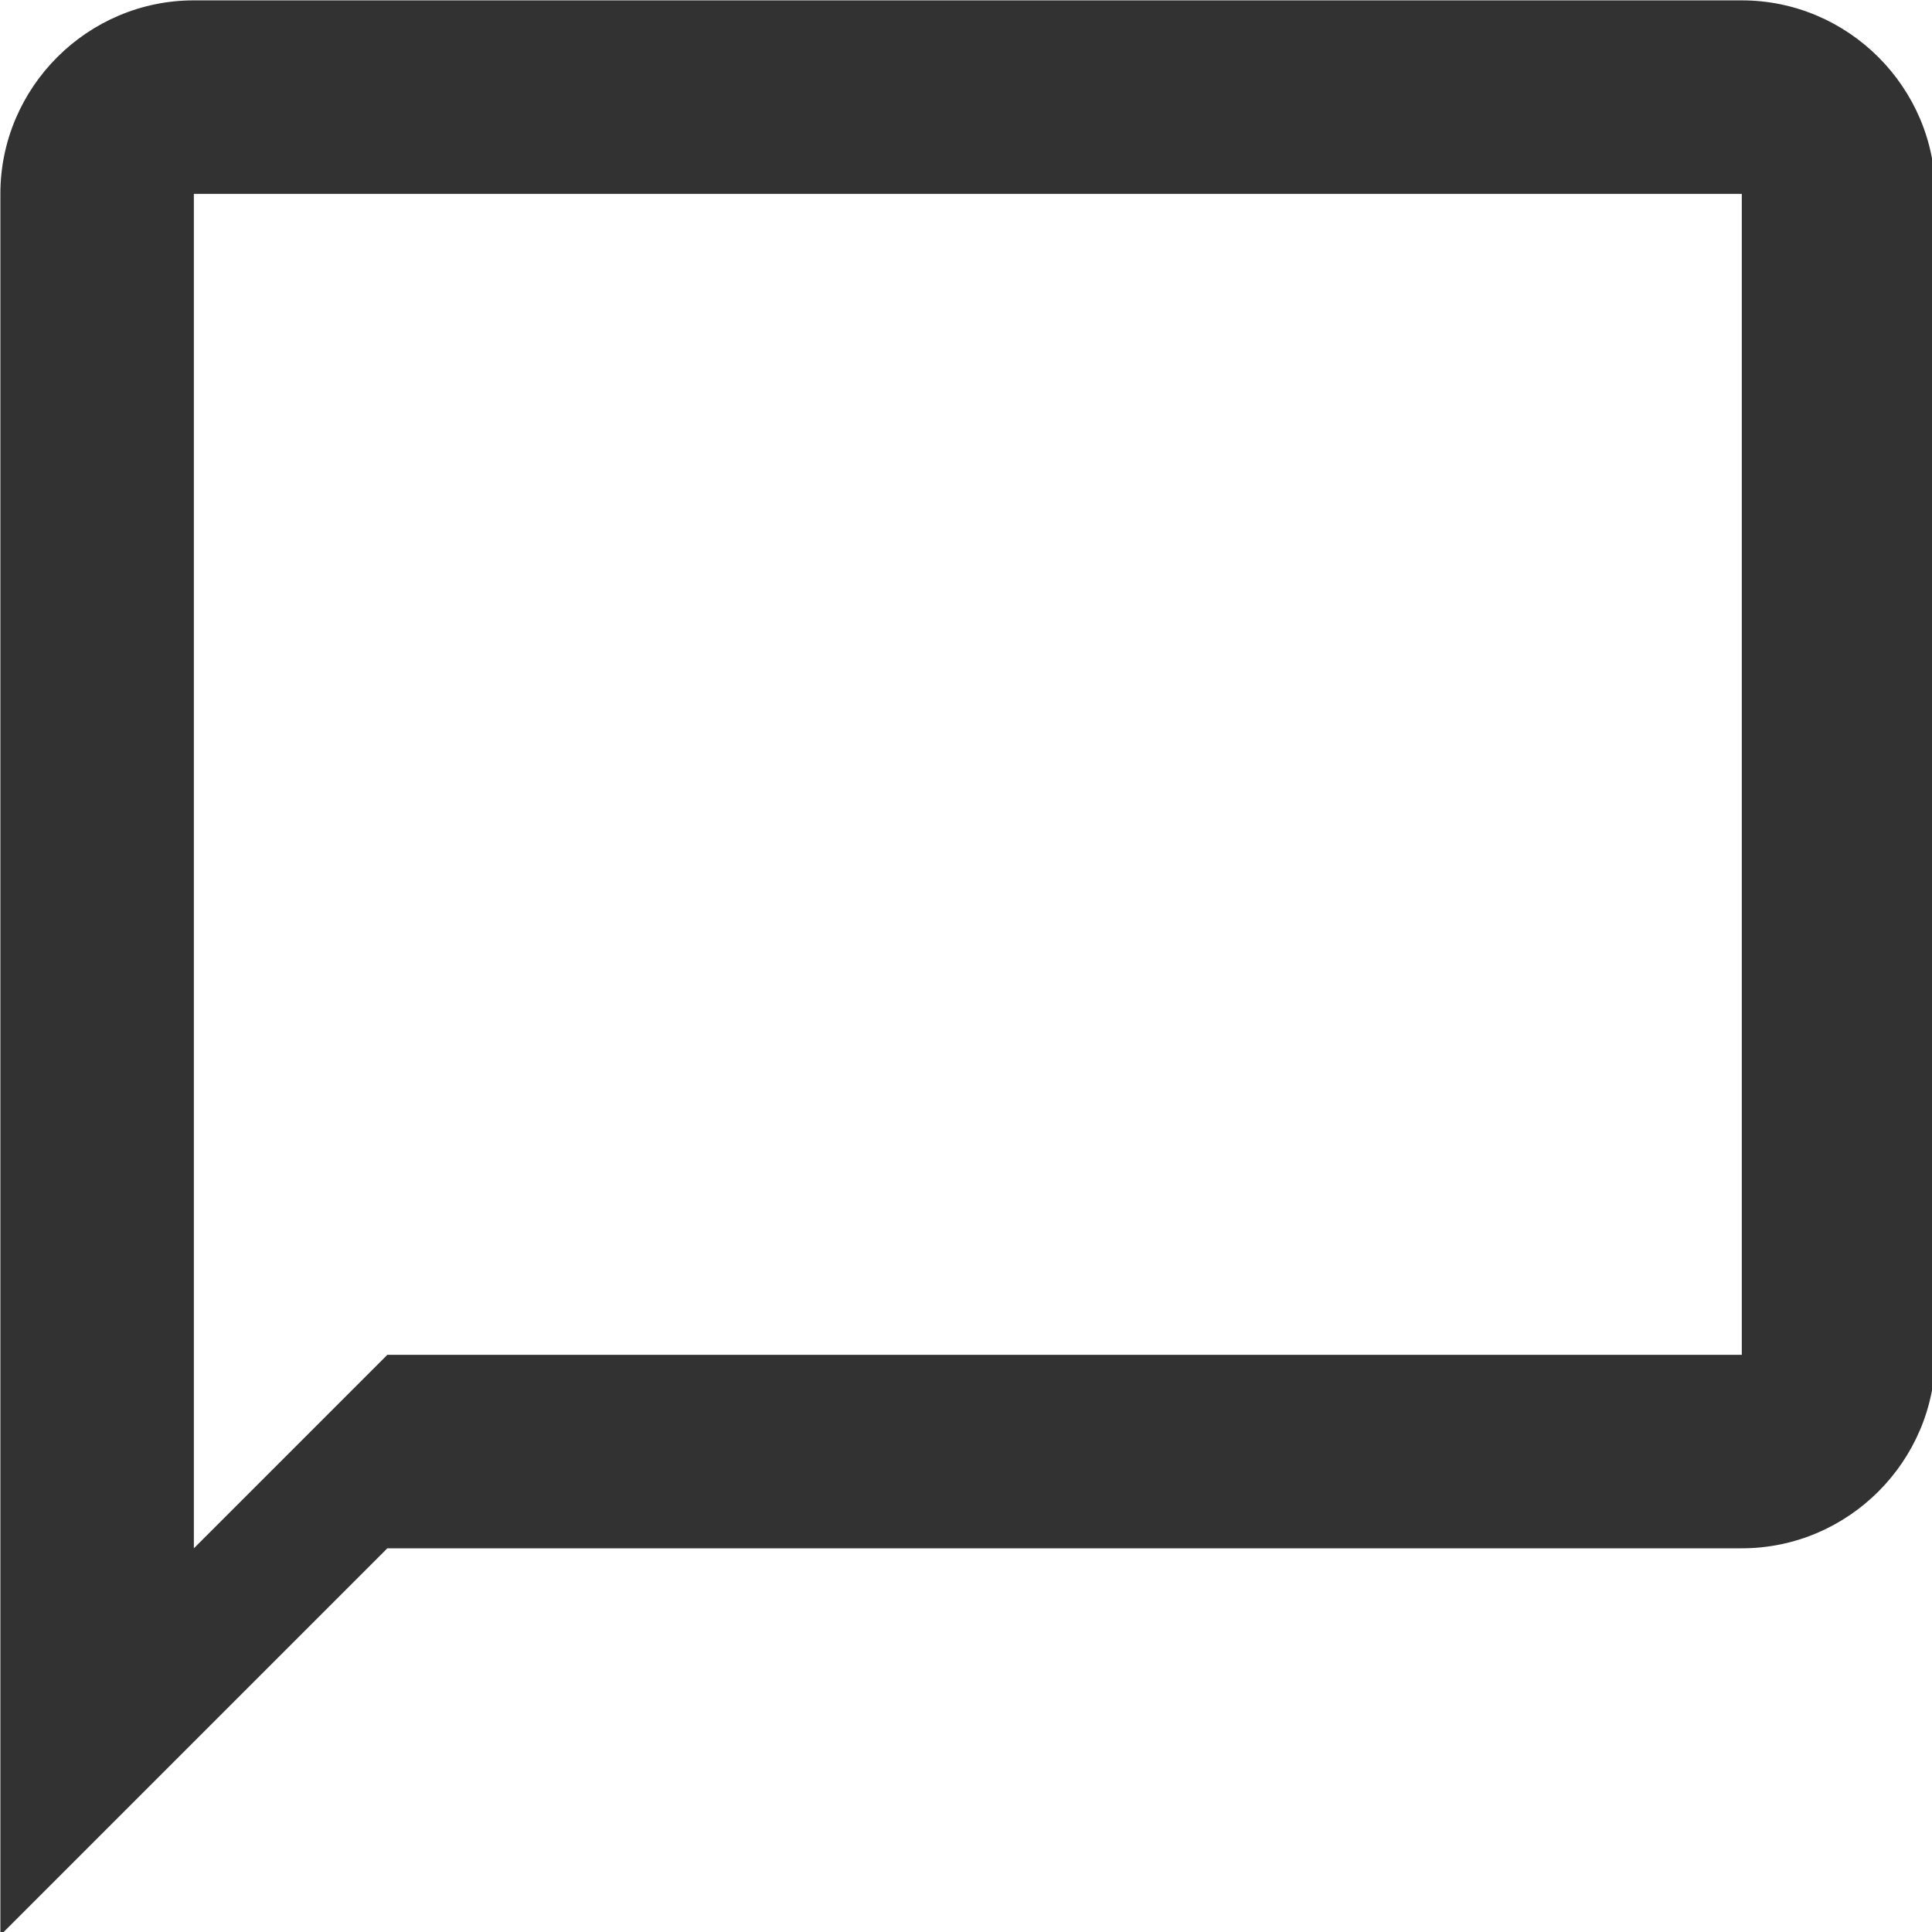 <?xml version="1.0" encoding="UTF-8" standalone="no"?>
<!-- Created with Inkscape (http://www.inkscape.org/) -->

<svg
   id="svg1100"
   version="1.1"
   viewBox="0 0 5.292 5.292"
   height="5.292mm"
   width="5.292mm"
   xmlns="http://www.w3.org/2000/svg"
   xmlns:svg="http://www.w3.org/2000/svg">
  <defs
     id="defs1097" />
  <g
     id="New_Layer_1652808914.2180216"
     style="display:inline"
     transform="translate(-0.529,-456.456)">
    <path
       fill="#323232"
       d="M 20,2 H 4 C 2.9,2 2,2.9 2,4 v 18 l 4,-4 h 14 c 1.1,0 2,-0.9 2,-2 V 4 C 22,2.9 21.1,2 20,2 Z m 0,14 H 6 L 4,18 V 4 h 16 z"
       id="path28019"
       transform="matrix(0.265,0,0,0.265,1.45e-5,455.927)" />
  </g>
</svg>
